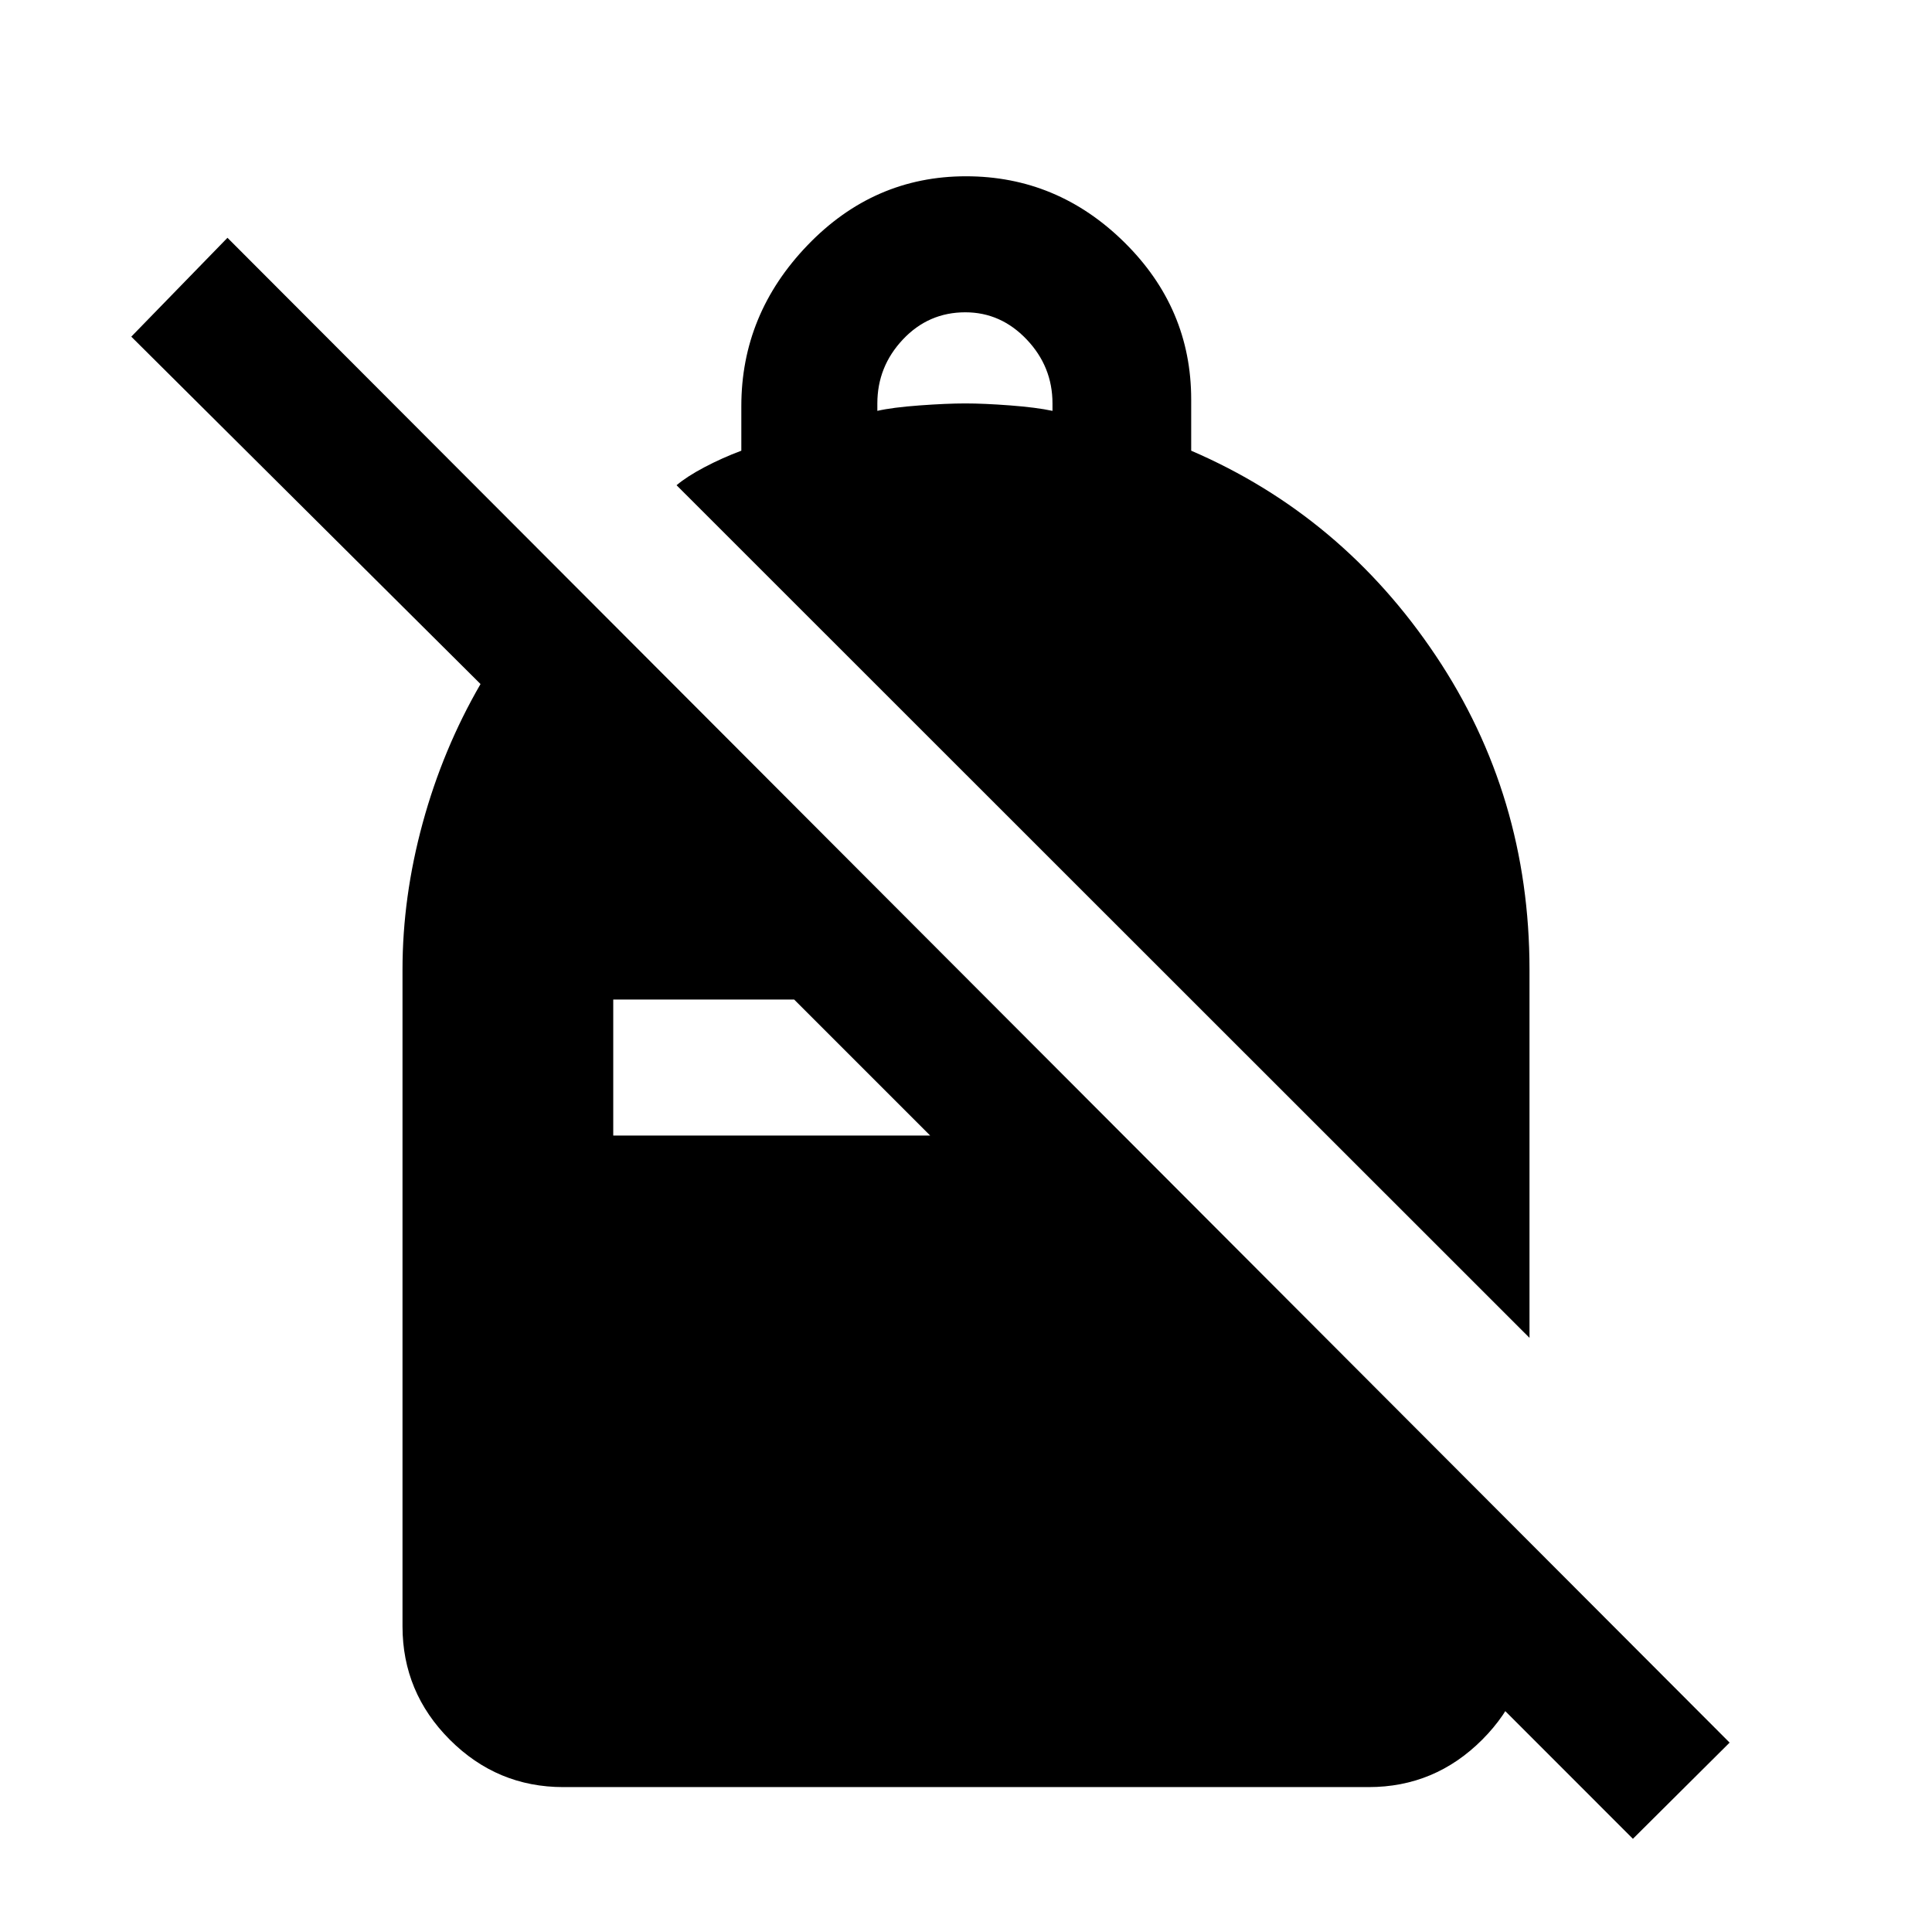 <svg xmlns="http://www.w3.org/2000/svg" height="40" viewBox="0 -960 960 960" width="40"><path d="M480-872.407q45.384 0 78.64 32.769 33.256 32.768 33.256 78.152v25.436q75 32.307 121.551 101.884 46.551 69.576 46.551 155.961v182.973L336.18-718.896q5.154-4.359 13.911-8.974 8.757-4.616 18.27-8.18v-22.153q0-45.769 32.935-79.987 32.935-34.217 78.704-34.217Zm-.333 67.588q-18.308 0-31.013 13.487-12.706 13.487-12.706 31.795v3.693q7.488-1.718 20.988-2.706 13.5-.987 22.731-.987 9.231 0 22.269.987 13.039.988 21.039 2.706v-3.693q0-18.308-12.834-31.795-12.833-13.487-30.474-13.487Zm331.719 758.51L664.206-193.54h95.792v41.642q0 32.845-23.525 56.37-23.526 23.526-56.371 23.526H279.898q-32.845 0-56.371-23.525-23.525-23.526-23.525-56.371v-326.307q0-36.077 10.025-72.834 10.026-36.756 28.744-69.064L65.233-792.717l47.794-49.127L859.436-94.102l-48.05 47.794ZM394.618-463.332h-89.899v67.588h157.487l-67.588-67.588Z"/></svg>
